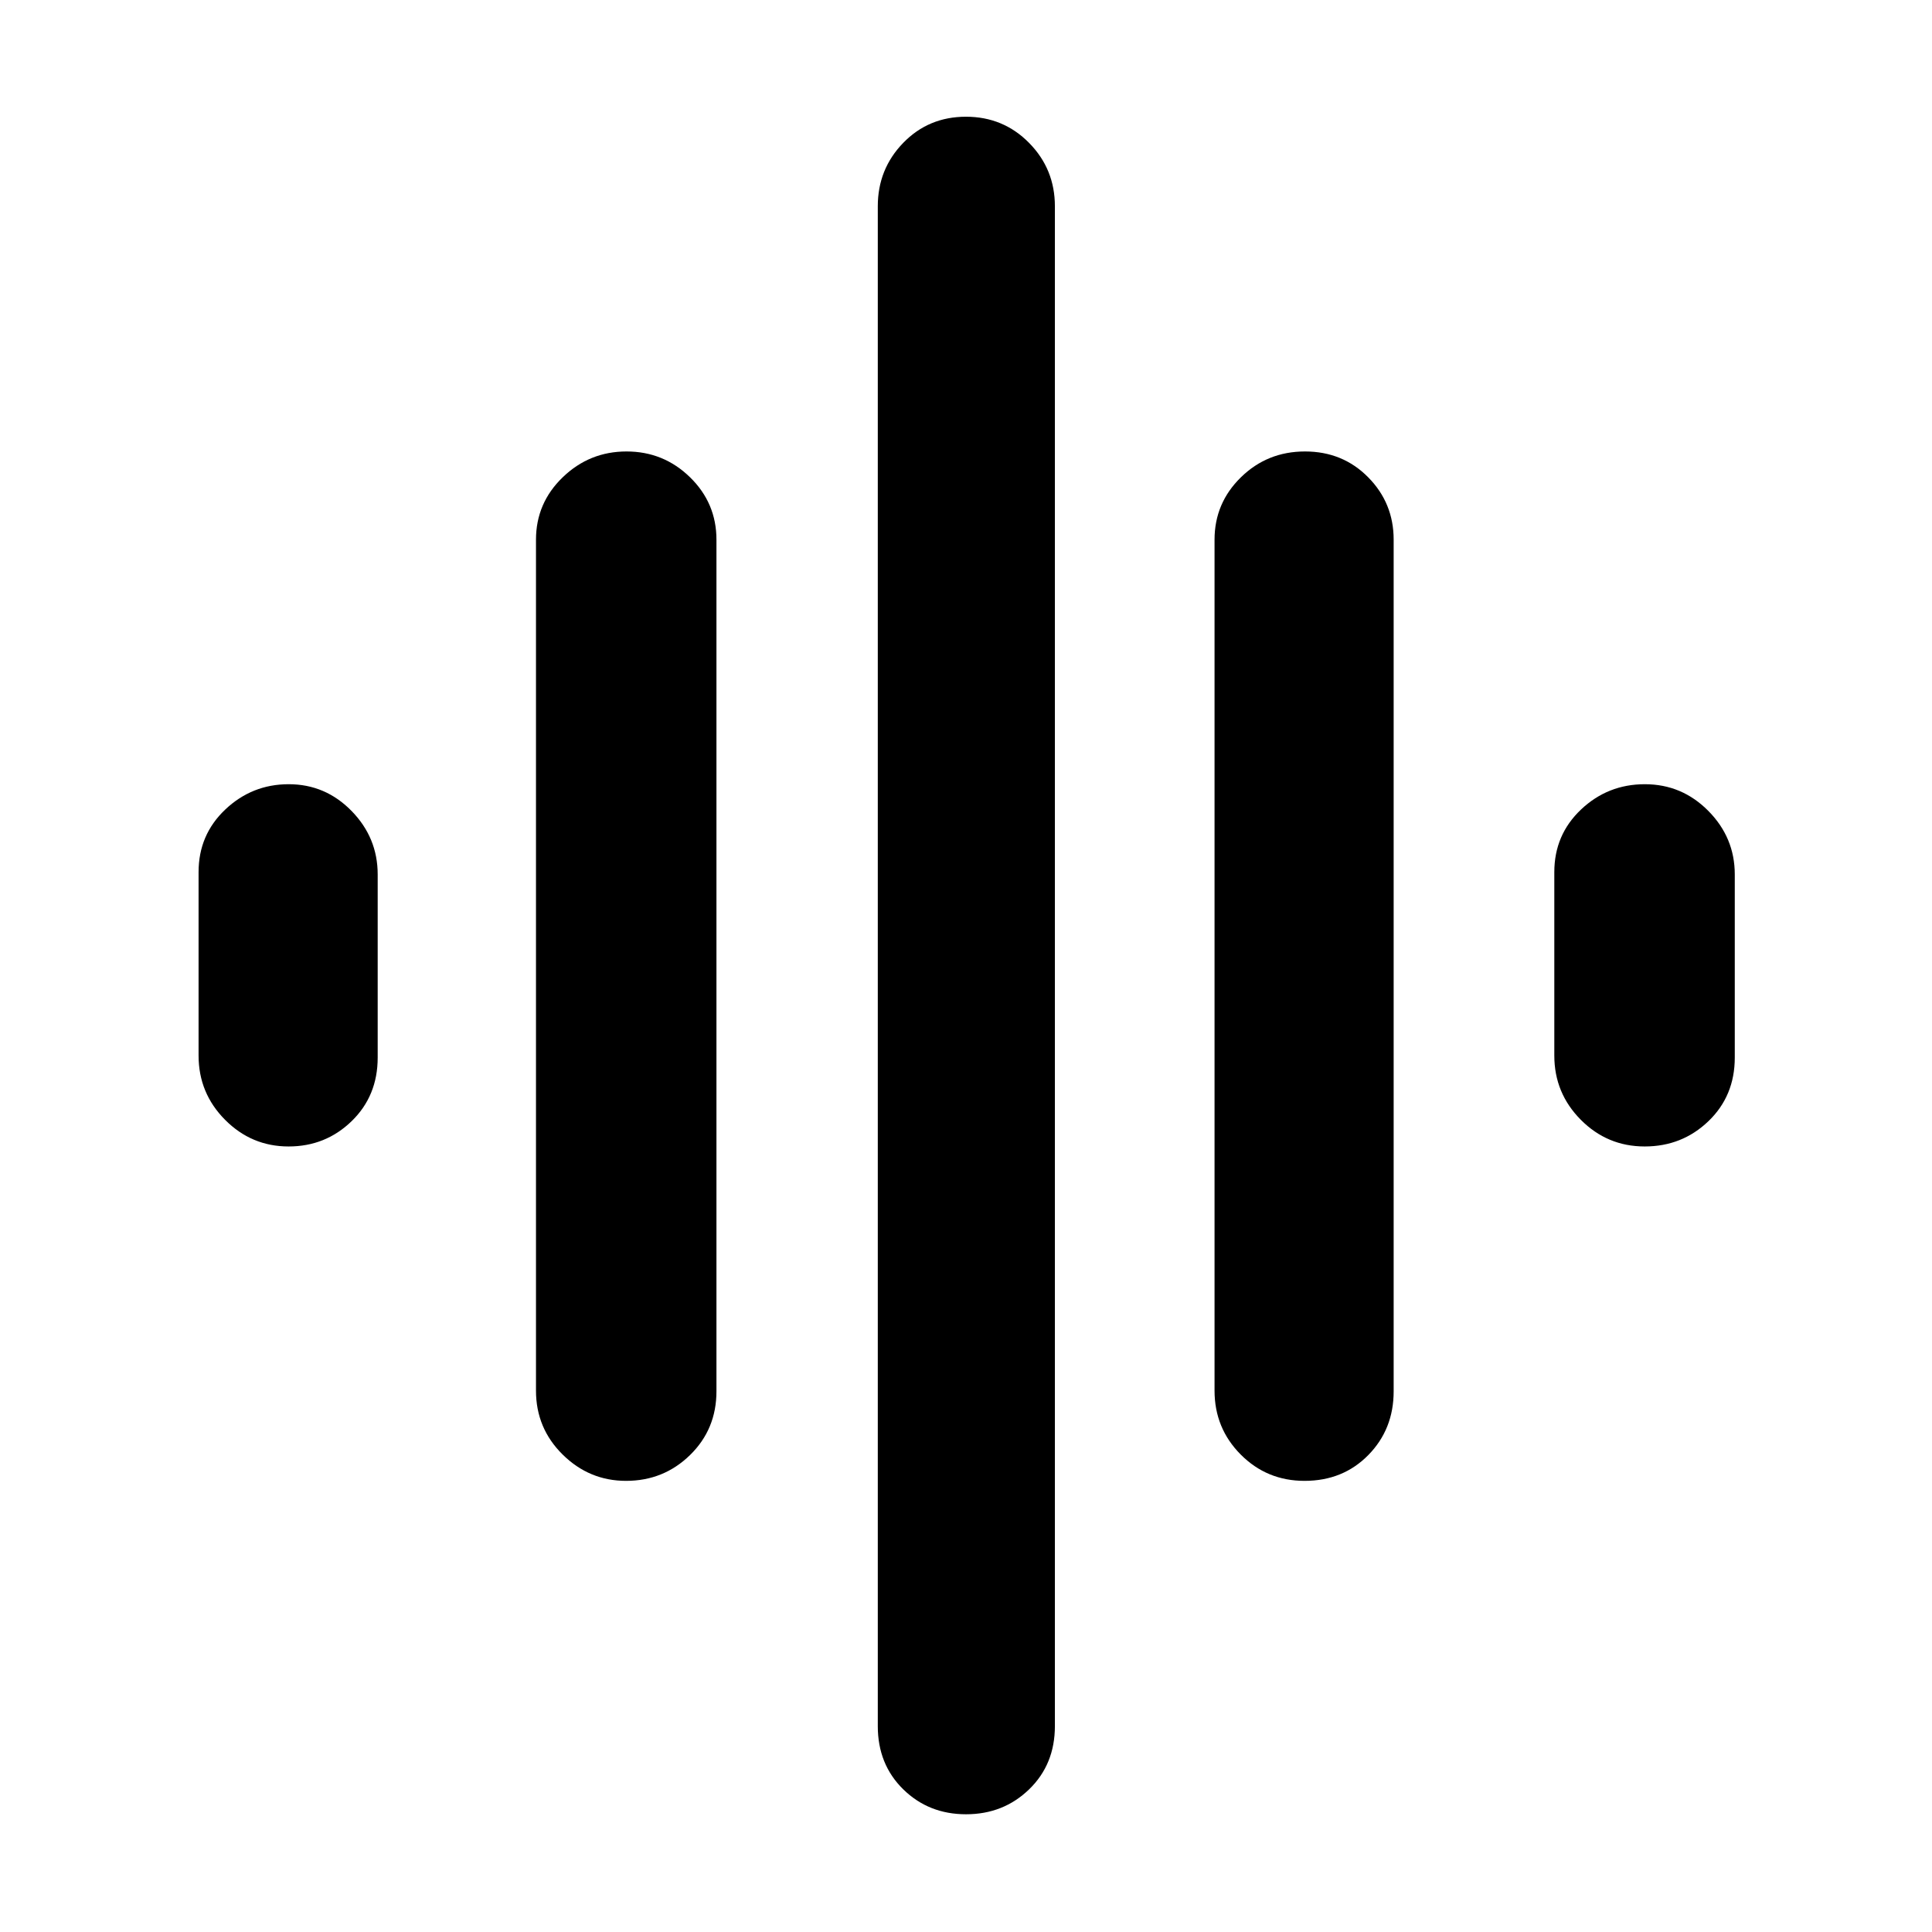<svg xmlns="http://www.w3.org/2000/svg" height="40" viewBox="0 -960 960 960" width="40"><path d="M266.33-269v-422.83q0-18.2 13.29-31.02 13.28-12.82 31.7-12.82t31.55 12.82Q356-710.03 356-691.83v423.16q0 18.86-13.13 31.68t-31.78 12.82q-18.28 0-31.52-13.08-13.24-13.08-13.24-31.75Zm169.84 166.67V-857.5q0-18.48 12.62-31.49Q461.41-902 479.98-902q18.56 0 31.37 13.01 12.82 13.01 12.82 31.49v755.17q0 19.04-12.79 31.43-12.79 12.4-31.36 12.4-18.56 0-31.21-12.4-12.64-12.39-12.64-31.43ZM98.67-435.5v-91.16q0-18.55 13.28-31.11 13.28-12.56 31.51-12.56 18.22 0 31.21 13.27 13 13.28 13 31.56v91q0 19.04-12.95 31.6-12.95 12.57-31.33 12.57-18.39 0-31.56-13.25-13.16-13.25-13.16-31.92ZM603.5-269v-422.83q0-18.2 13.12-31.02 13.11-12.82 31.83-12.82t31.38 12.82q12.67 12.82 12.67 31.02v423.16q0 18.86-12.6 31.68-12.59 12.82-31.68 12.82-18.72 0-31.72-13.08t-13-31.75Zm168.83-166.5v-91.16q0-18.55 13.29-31.11 13.28-12.56 31.7-12.56t31.55 13.27Q862-543.78 862-525.5v91q0 19.04-13.08 31.6-13.09 12.57-31.67 12.57-18.58 0-31.75-13.25-13.17-13.25-13.17-31.92Z"/></svg>